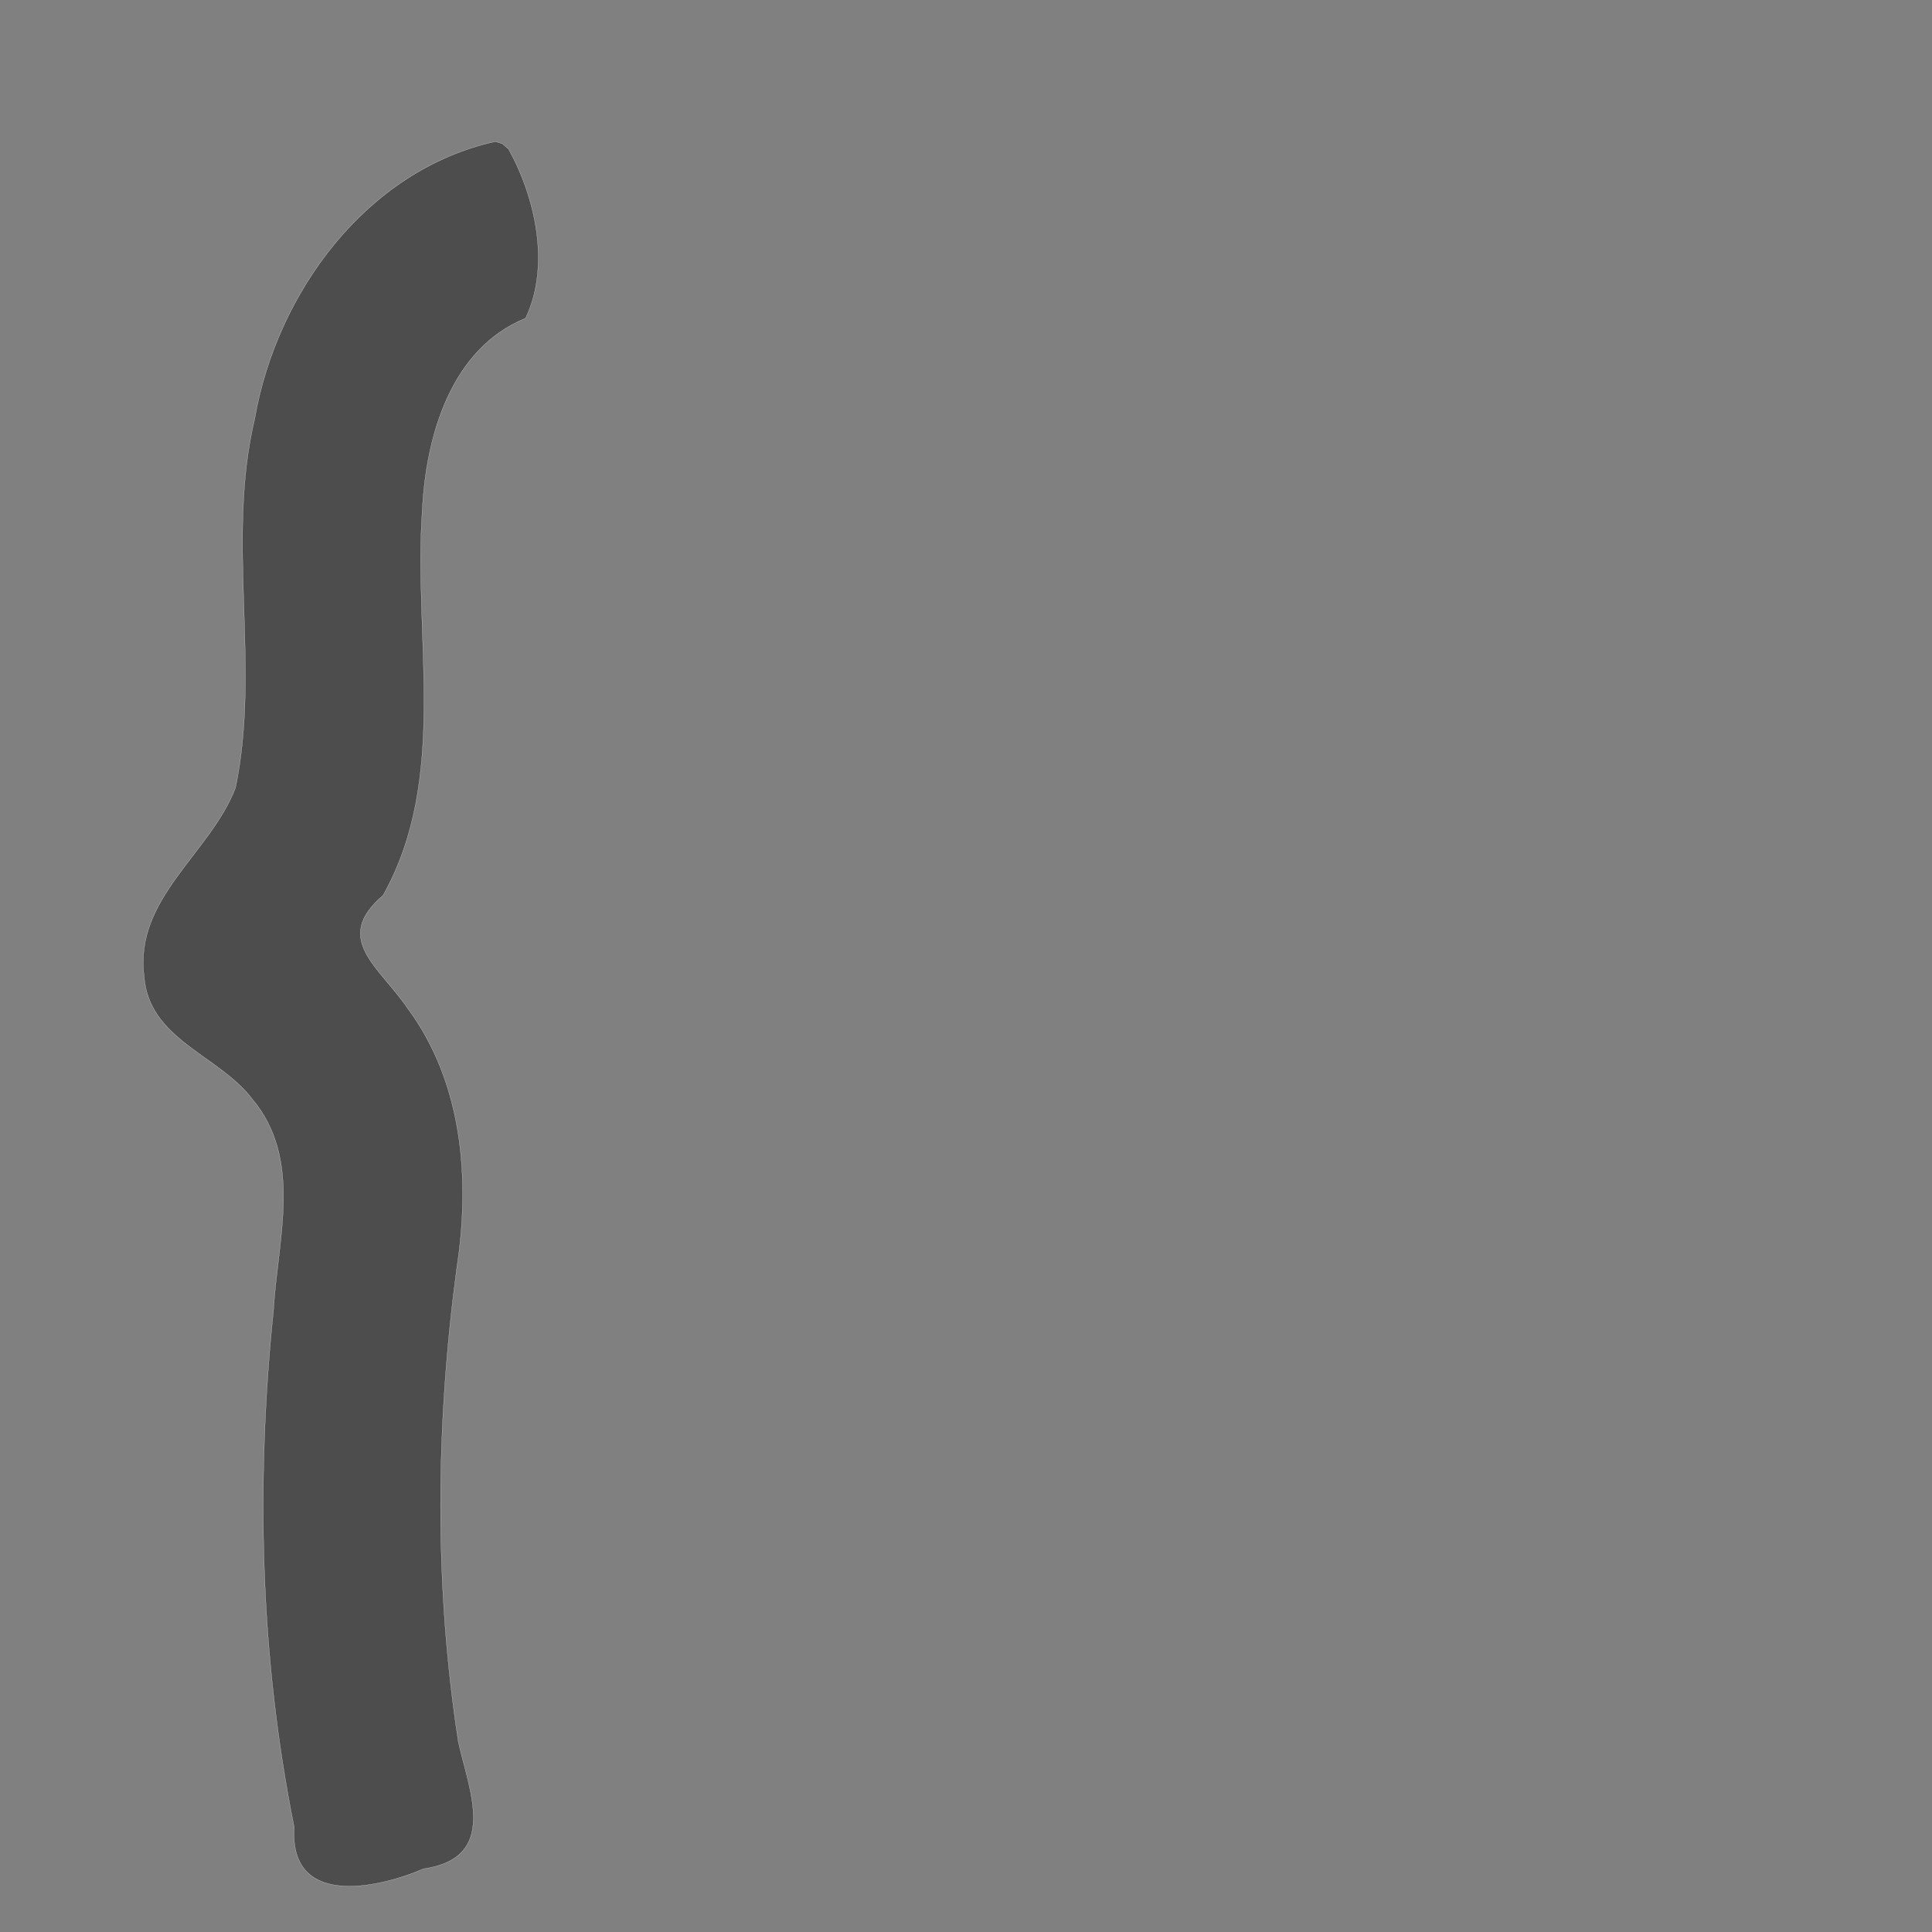 <?xml version="1.0" encoding="UTF-8" standalone="no"?>
<!-- Created with Inkscape (http://www.inkscape.org/) -->

<svg
   xmlns:dc="http://purl.org/dc/elements/1.1/"
   xmlns:cc="http://creativecommons.org/ns#"
   xmlns:rdf="http://www.w3.org/1999/02/22-rdf-syntax-ns#"
   xmlns:svg="http://www.w3.org/2000/svg"
   xmlns="http://www.w3.org/2000/svg"
   xmlns:sodipodi="http://sodipodi.sourceforge.net/DTD/sodipodi-0.dtd"
   xmlns:inkscape="http://www.inkscape.org/namespaces/inkscape"
   version="1.0"
   width="1000"
   height="1000"
   id="svg5496"
   sodipodi:version="0.32"
   inkscape:version="0.48.0 r9654"
   sodipodi:docname="open_brace.svg"
   inkscape:output_extension="org.inkscape.output.svg.inkscape">
  <rect width="100%" height="100%" fill="#808080" stroke="none"/>
  <sodipodi:namedview
     inkscape:window-height="725"
     inkscape:window-width="1280"
     inkscape:pageshadow="2"
     inkscape:pageopacity="0.0"
     borderopacity="1.0"
     bordercolor="#666666"
     pagecolor="#ffffff"
     id="base"
     showgrid="false"
     showguides="true"
     inkscape:guide-bbox="true"
     inkscape:zoom="0.14122448"
     inkscape:cx="608.87289"
     inkscape:cy="1158.8436"
     inkscape:window-x="0"
     inkscape:window-y="25"
     inkscape:current-layer="svg5496"
     inkscape:window-maximized="1">
    <sodipodi:guide
       orientation="horizontal"
       position="200"
       id="guide5596" />
  </sodipodi:namedview>
  <defs
     id="defs5498" />
  <path
     style="fill:#4d4d4d;fill-opacity:1;stroke:#f9f9f9;stroke-width:0.1;stroke-miterlimit:4;stroke-dasharray:none"
     d="M 256.391,73.281 C 189.611,88.005 143.138,151.69 131.829,216.812 c -14.946,62.834 3.183,128.145 -9.938,191 -13.068,33.92 -52.396,57.182 -47.312,97.312 2.25,33.037 38.948,41.108 55.937,63.688 26.282,31.149 13.175,72.714 11.062,109.188 -9.198,89.116 -7.043,179.931 10.719,267.844 -2.717,41.031 41.845,32.219 66.875,21.469 39.153,-5.721 23.757,-40.054 18.062,-65.688 -12.529,-81.158 -11.716,-163.801 -0.844,-245.094 7.106,-46.124 3.178,-96.171 -25.5,-134.75 -14.435,-21.327 -39.142,-35.746 -12.625,-58.344 34.142,-60.942 15.571,-133.273 20.312,-199.469 1.872,-38.144 14.727,-83.468 53.438,-99.25 12.897,-26.95 5.308,-62.128 -8.781,-87.531 l -3.344,-2.875 -3.5,-1.031 z"
     id="path3936"
     inkscape:connector-curvature="0" />
</svg>

